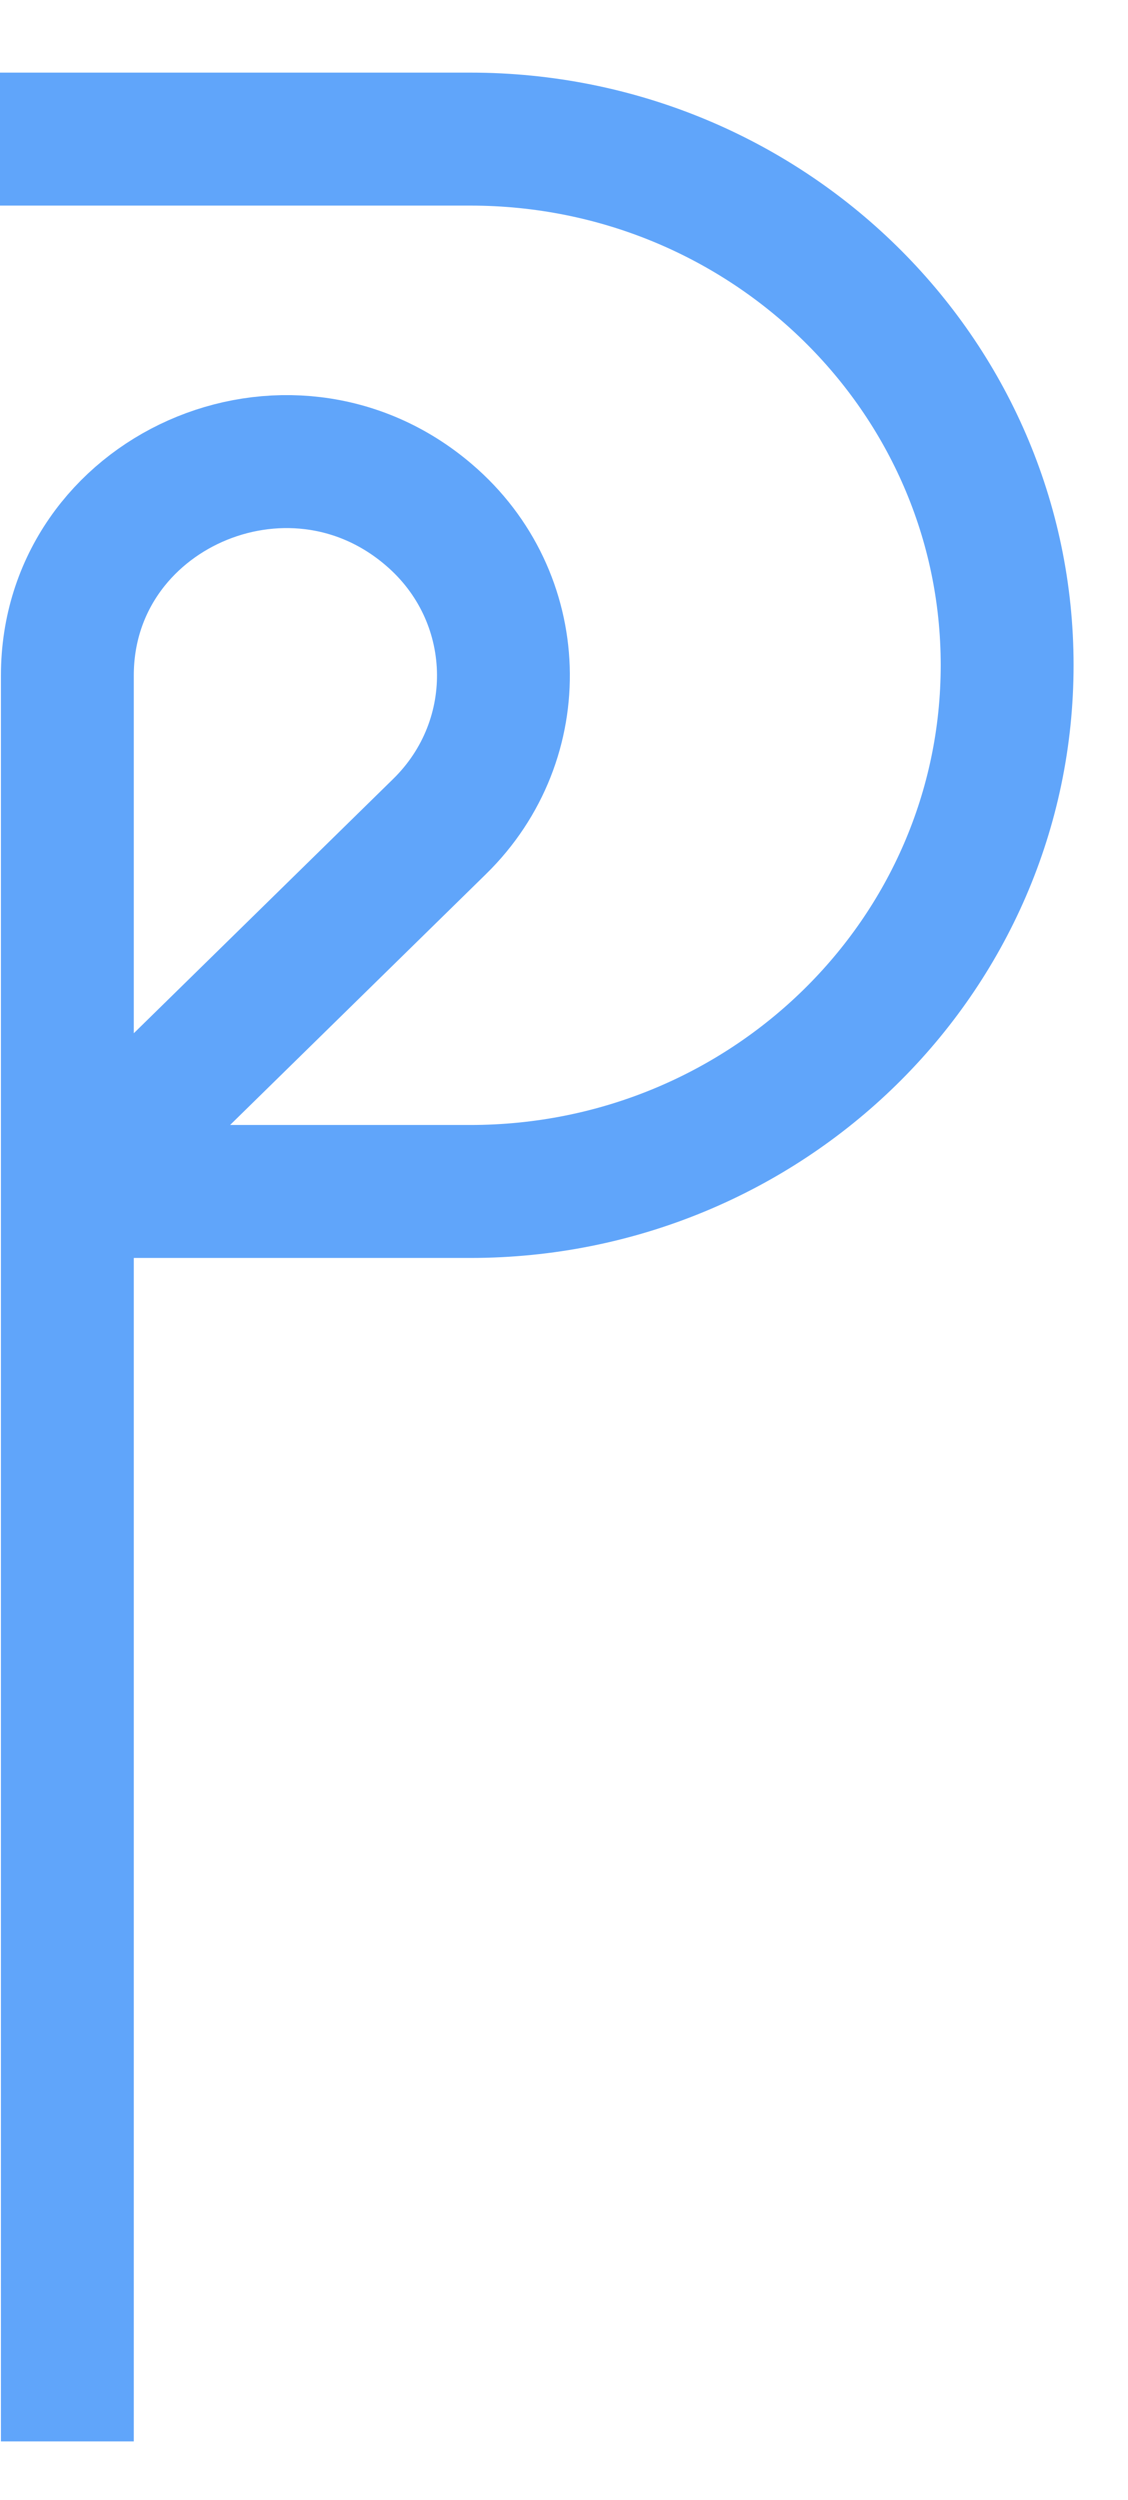 <svg width="14" height="31" viewBox="0 0 14 31" fill="none" xmlns="http://www.w3.org/2000/svg">
<path d="M0 1.725H5.836C9.516 1.725 12.5 4.646 12.5 8.248C12.5 11.854 9.516 14.775 5.836 14.775H0.836M0.836 14.775V8.377C0.836 6.104 3.574 4.885 5.324 6.385C6.504 7.393 6.562 9.17 5.453 10.252L0.836 14.775ZM0.836 14.775V30.275" stroke="#60A5FA" stroke-width="1.649"/>
</svg>
